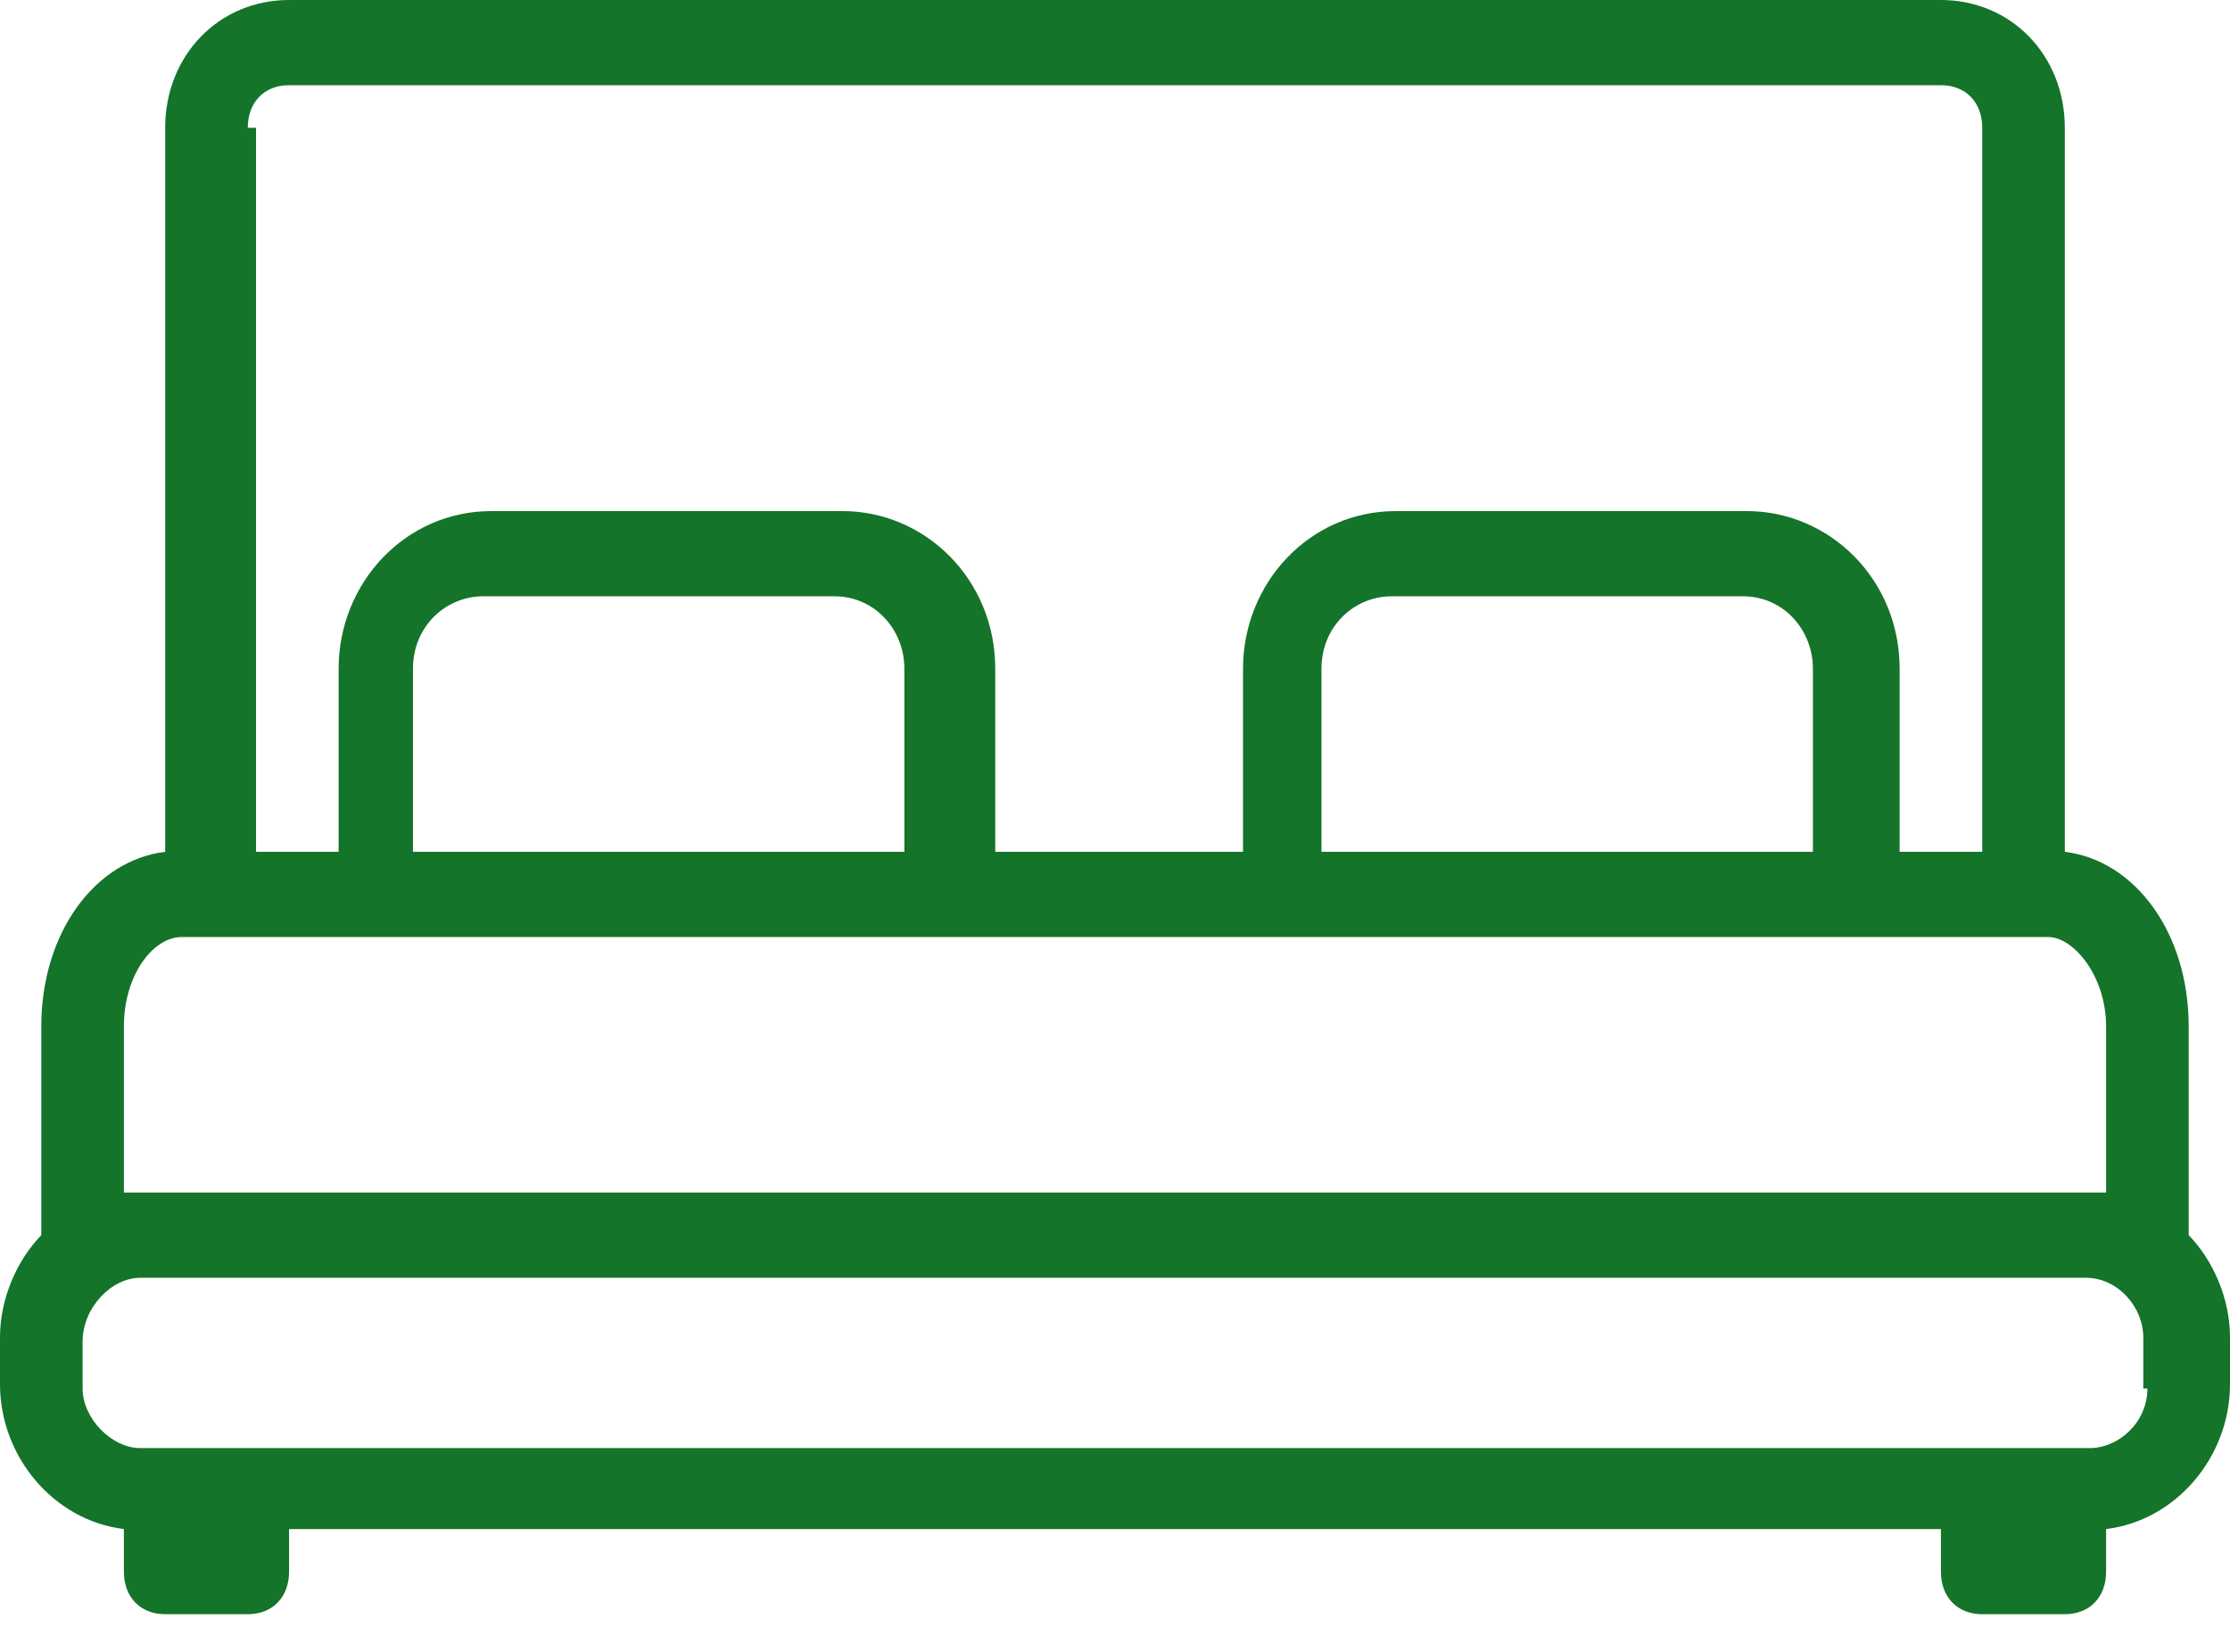 <svg width="54" height="40" viewBox="0 0 54 40" fill="none" xmlns="http://www.w3.org/2000/svg">
<path d="M53 29.909V24.856C53 22.587 51.7 20.833 50 20.627V3.094C50 1.341 48.7 0 47 0H7C5.3 0 4 1.341 4 3.094V20.627C2.3 20.833 1 22.587 1 24.856V29.909C0.4 30.528 0 31.456 0 32.385V33.519C0 35.272 1.3 36.819 3 37.026V38.057C3 38.676 3.4 39.088 4 39.088H6C6.6 39.088 7 38.676 7 38.057V37.026H47V38.057C47 38.676 47.4 39.088 48 39.088H50C50.6 39.088 51 38.676 51 38.057V37.026C52.7 36.819 54 35.272 54 33.519V32.385C54 31.456 53.6 30.528 53 29.909ZM6 3.094C6 2.475 6.4 2.063 7 2.063H47C47.6 2.063 48 2.475 48 3.094V20.627H46V16.192C46 14.026 44.3 12.376 42.3 12.376H33.8C31.7 12.376 30.1 14.13 30.1 16.192V20.627H24.1V16.192C24.1 14.026 22.4 12.376 20.4 12.376H11.9C9.8 12.376 8.2 14.13 8.2 16.192V20.627H6.2V3.094H6ZM44 20.627H32V16.192C32 15.161 32.8 14.439 33.7 14.439H42.2C43.2 14.439 43.9 15.264 43.9 16.192V20.627H44ZM22 20.627H10V16.192C10 15.161 10.8 14.439 11.7 14.439H20.2C21.2 14.439 21.9 15.264 21.9 16.192V20.627H22ZM4.4 22.69H5H9H23H31H45H49H49.6C50.2 22.69 51 23.618 51 24.856V28.878C50.9 28.878 50.7 28.878 50.6 28.878H3.4C3.2 28.878 3.1 28.878 3 28.878V24.856C3 23.618 3.7 22.69 4.4 22.69ZM52 33.622C52 34.447 51.3 35.066 50.6 35.066H3.4C2.7 35.066 2 34.344 2 33.622V32.488C2 31.663 2.7 30.941 3.4 30.941H50.5C51.3 30.941 51.9 31.663 51.9 32.385V33.622H52Z" fill="#147429"/>
</svg>

